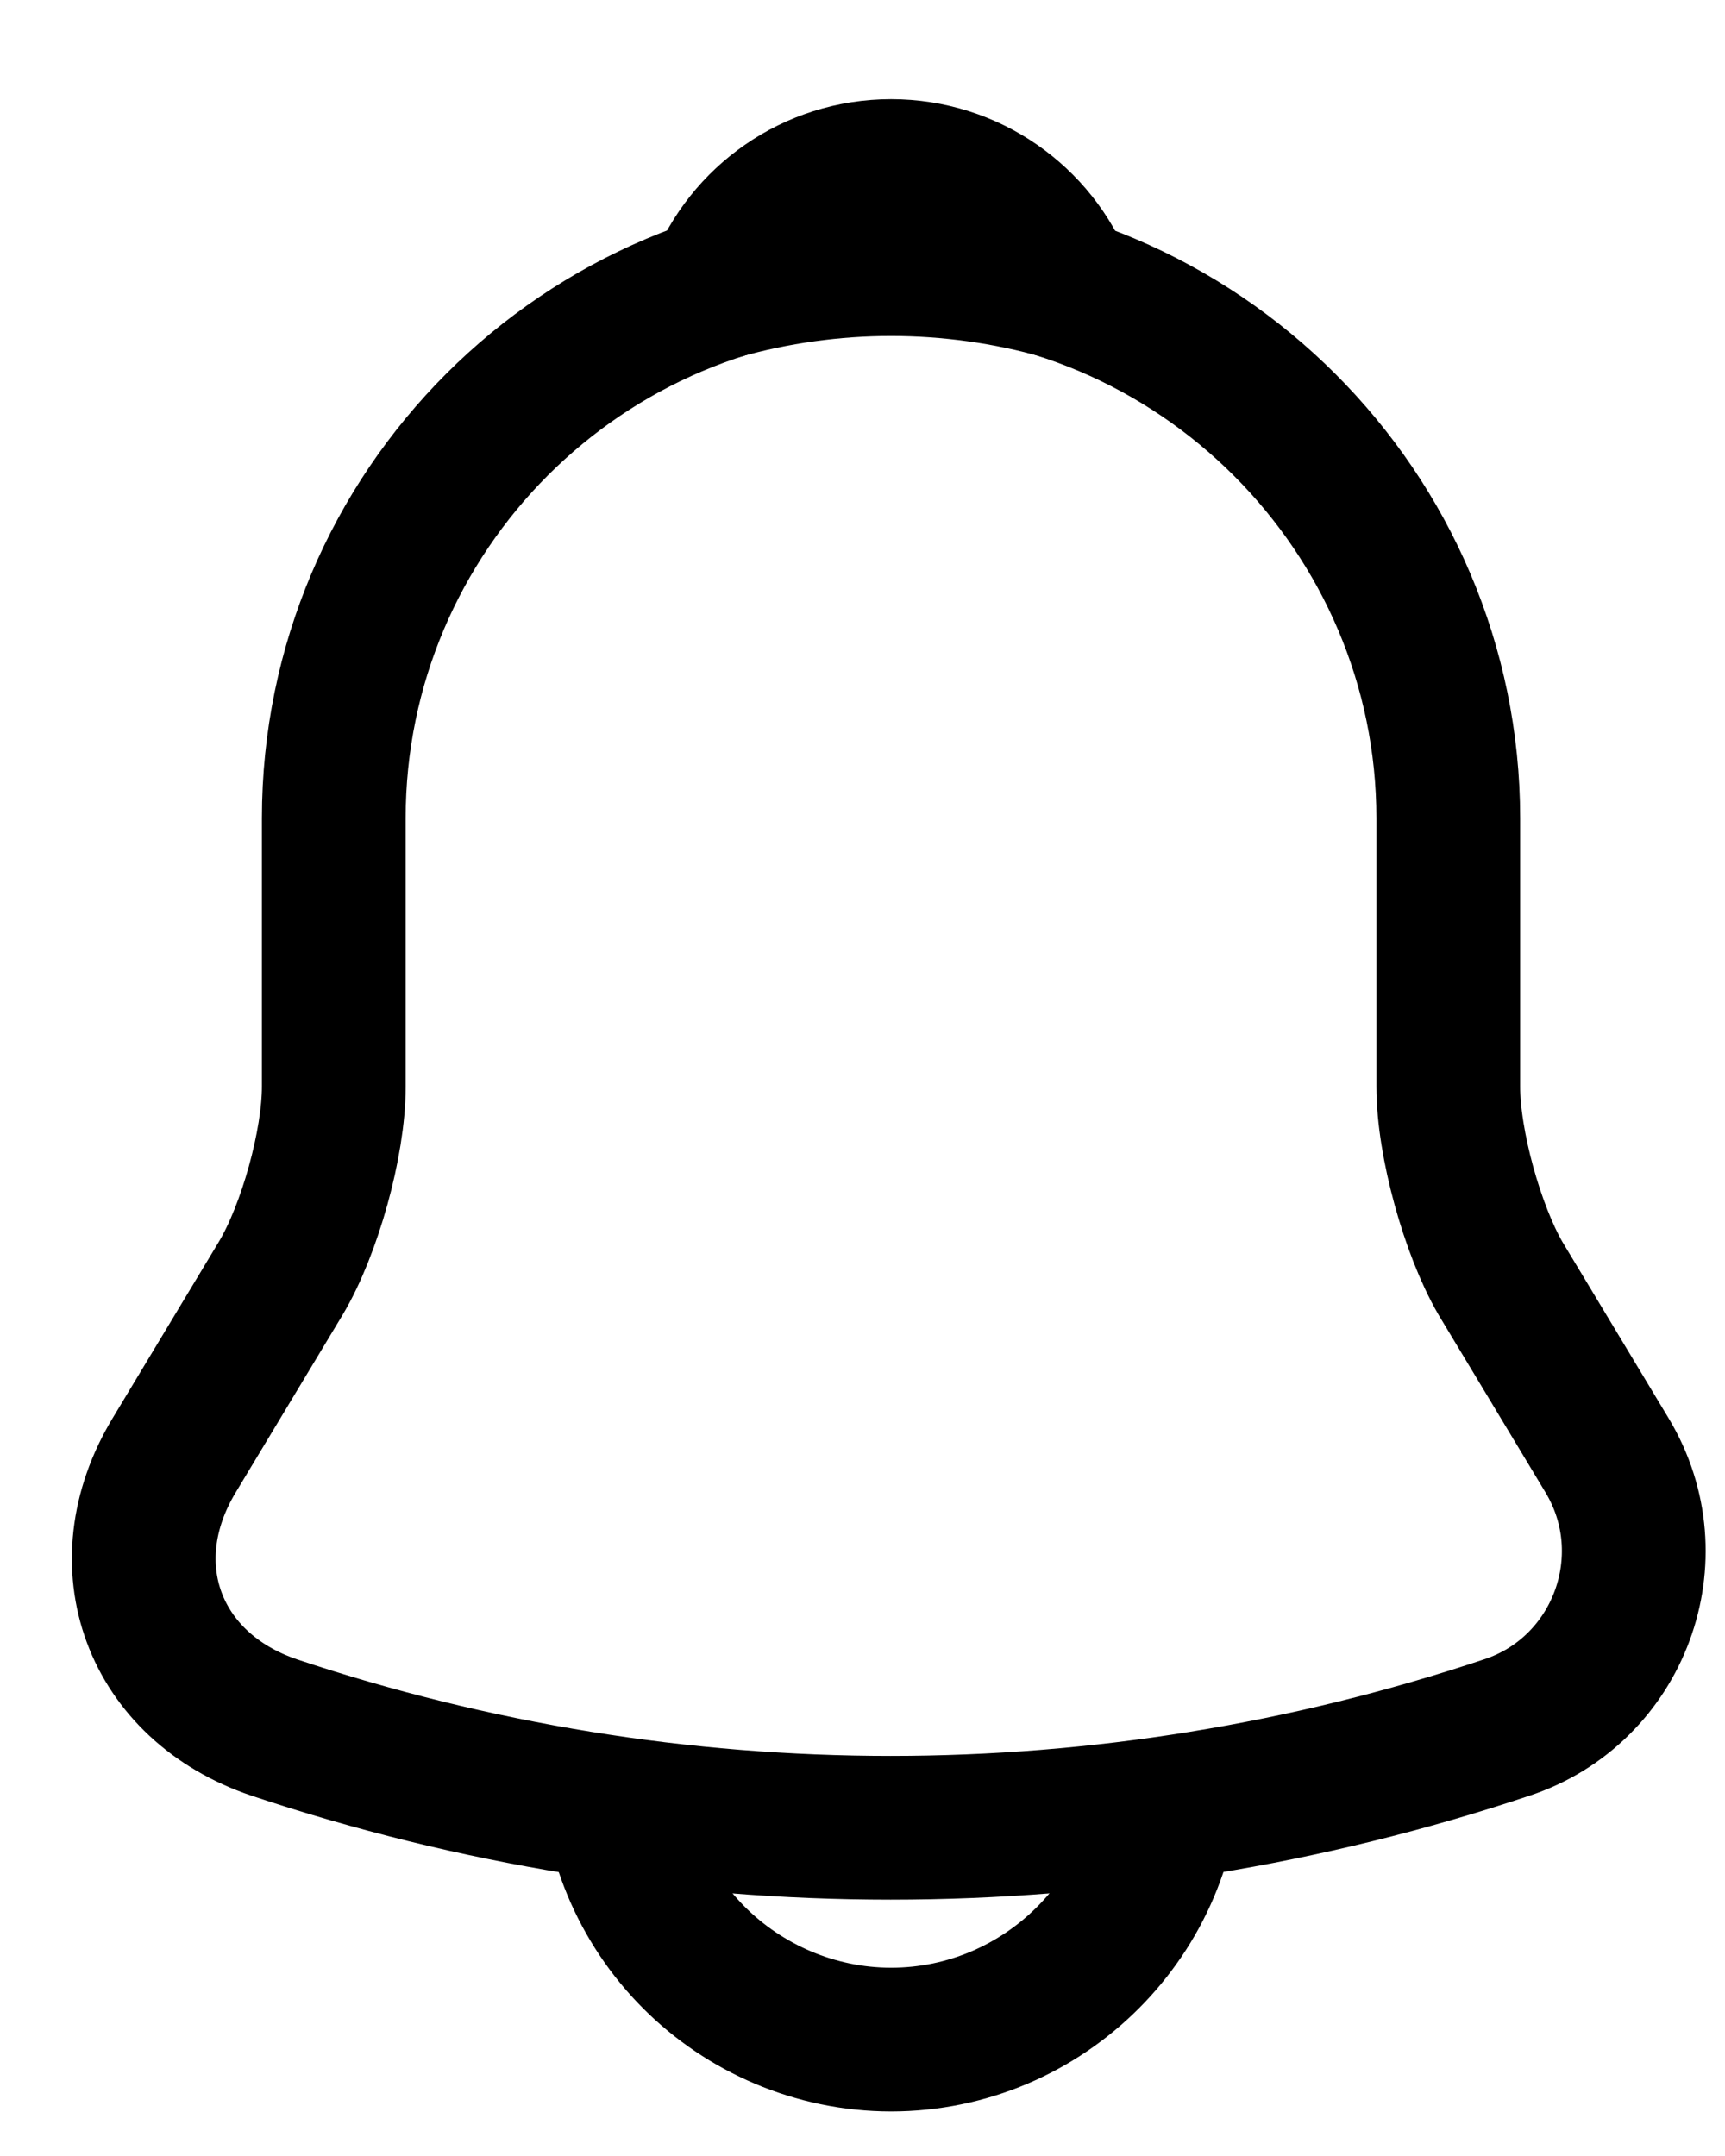 <svg width="12" height="15" viewBox="0 0 12 15" fill="none" xmlns="http://www.w3.org/2000/svg">
<path d="M6.199 1.817C4.06 1.817 2.322 3.555 2.322 5.693V7.561C2.322 7.955 2.154 8.556 1.954 8.892L1.211 10.126C0.752 10.888 1.068 11.735 1.908 12.019C4.693 12.949 7.698 12.949 10.482 12.019C11.264 11.761 11.607 10.836 11.18 10.126L10.437 8.892C10.243 8.556 10.075 7.955 10.075 7.561V5.693C10.075 3.561 8.331 1.817 6.199 1.817Z" stroke="black" stroke-miterlimit="10" stroke-linecap="round"/>
<path d="M7.394 2.004C6.613 1.782 5.785 1.782 5.003 2.004C5.191 1.526 5.656 1.19 6.199 1.19C6.741 1.19 7.207 1.526 7.394 2.004Z" stroke="black" stroke-miterlimit="10" stroke-linecap="round" stroke-linejoin="round"/>
<path d="M8.137 12.252C8.137 13.318 7.265 14.19 6.199 14.19C5.669 14.19 5.178 13.97 4.829 13.621C4.466 13.258 4.261 12.765 4.26 12.252" stroke="black" stroke-miterlimit="10"/>
</svg>
